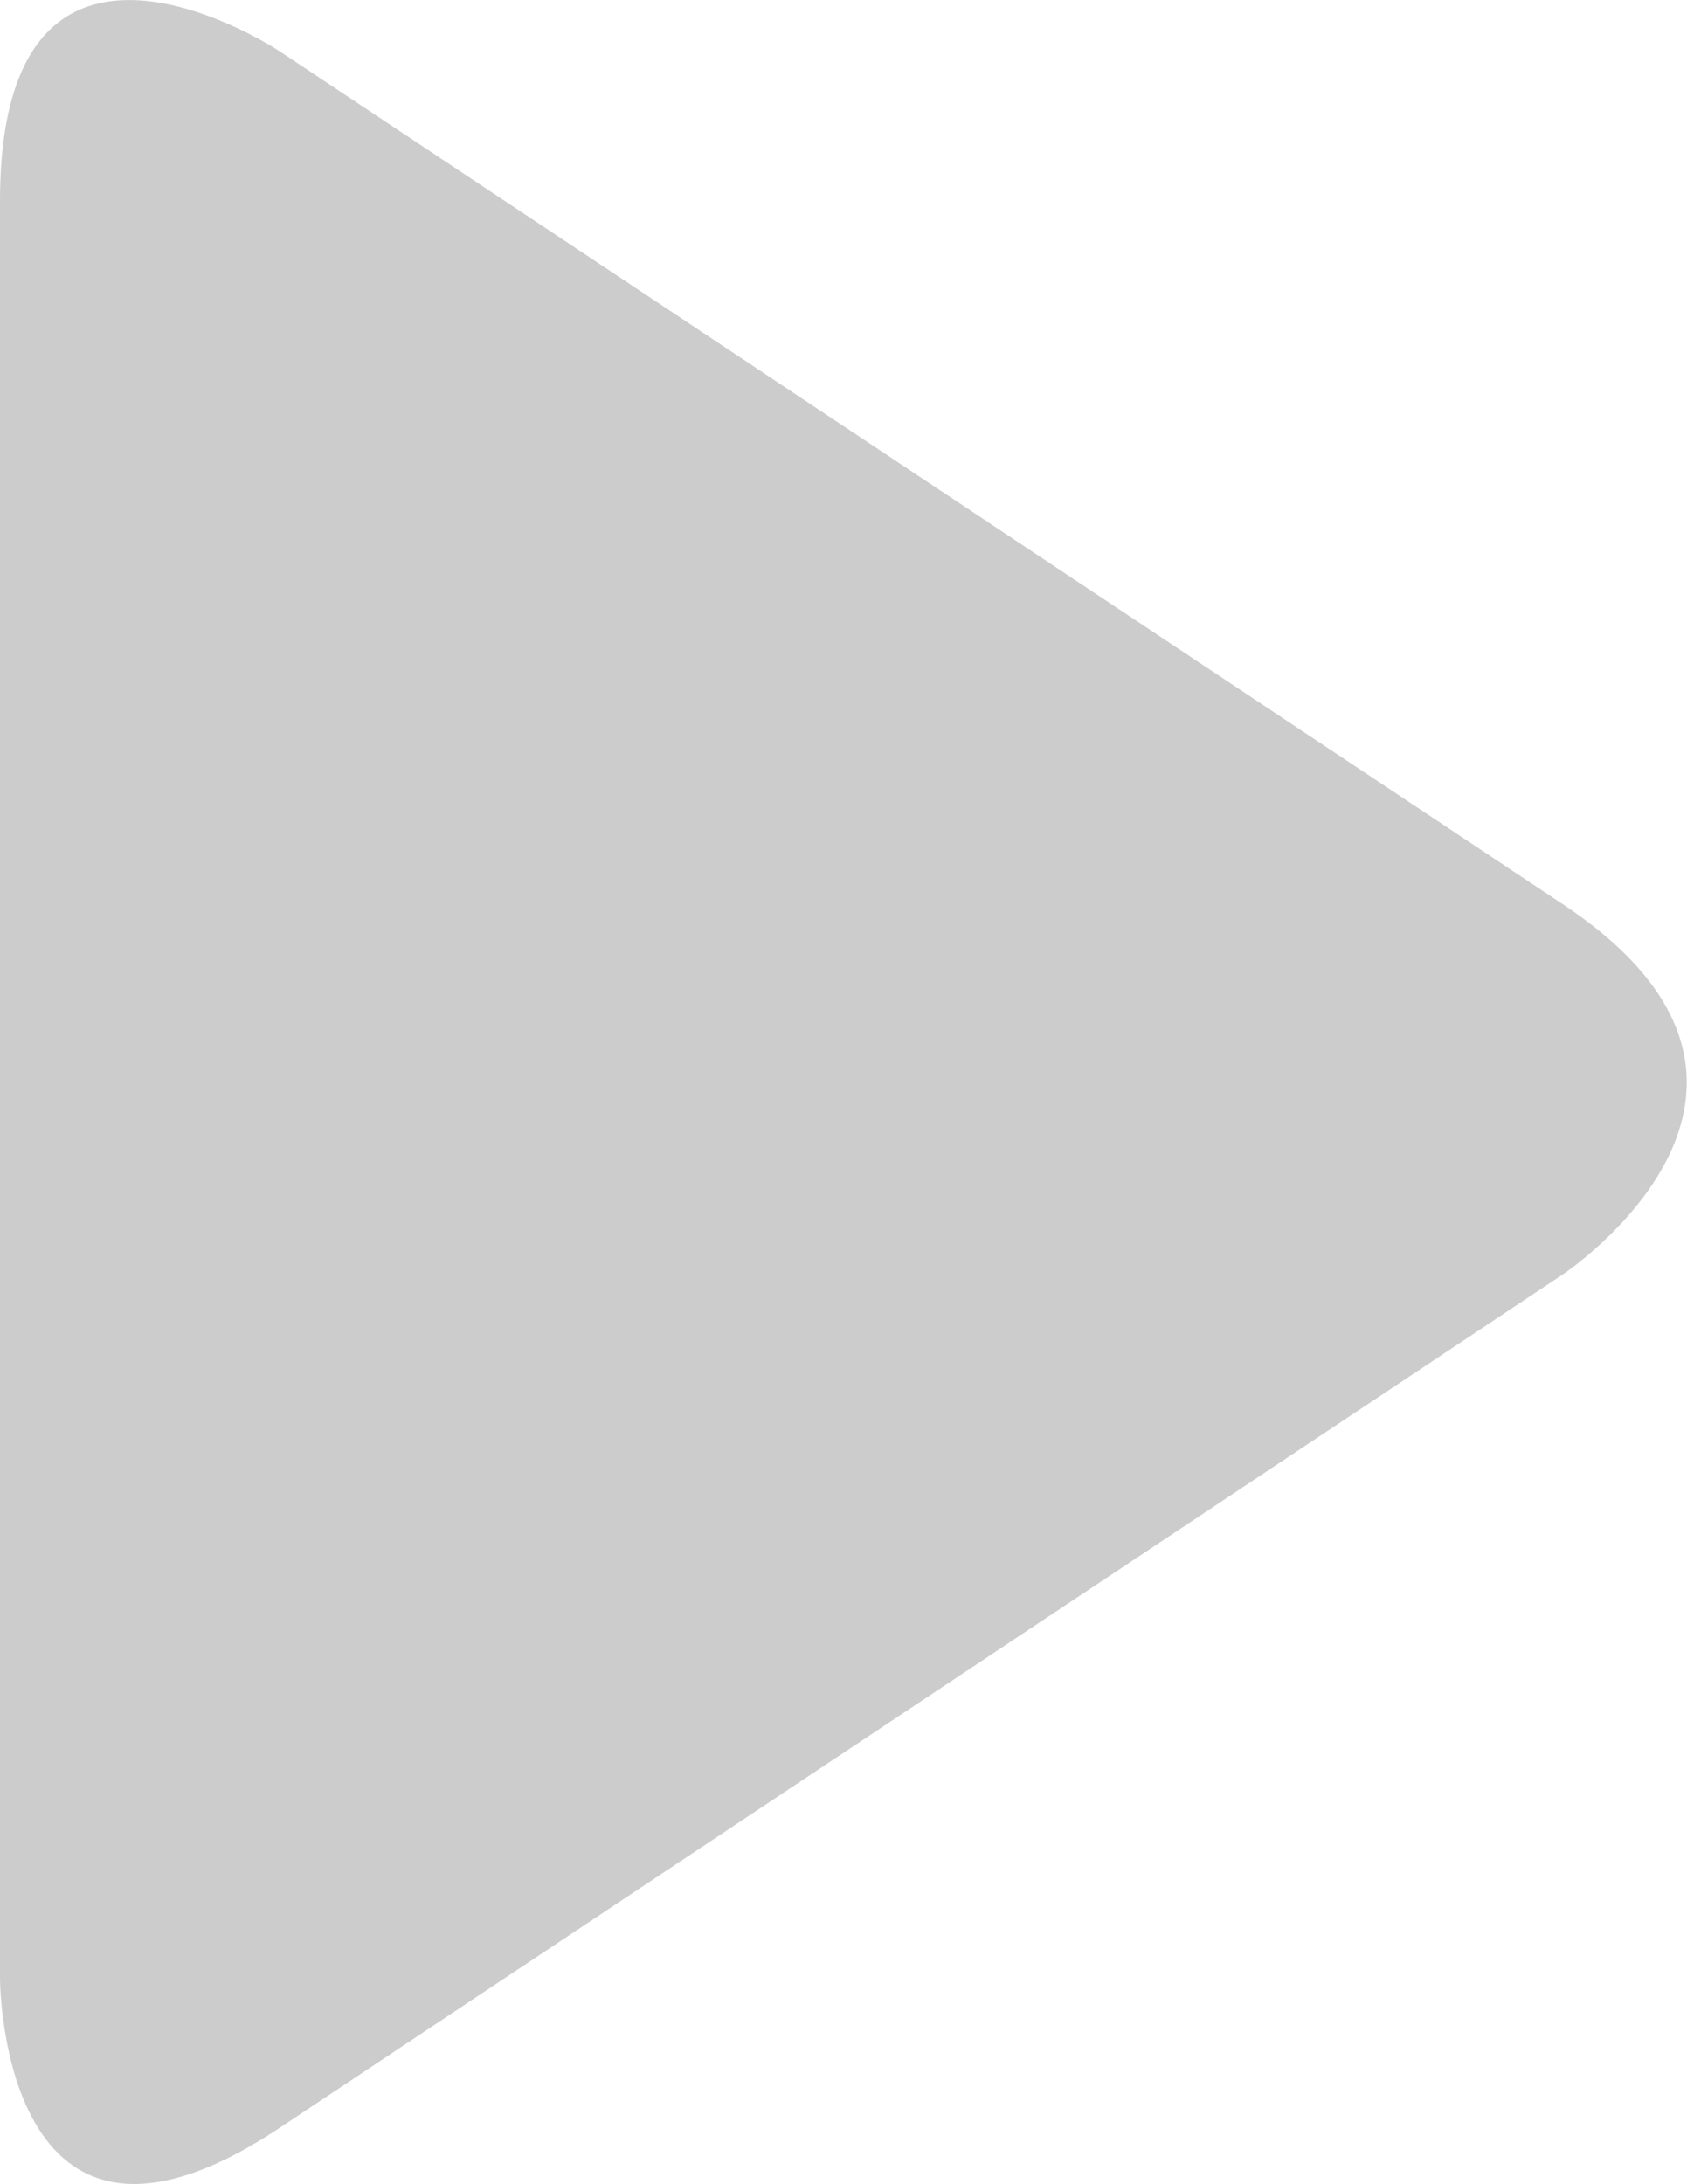 <?xml version="1.0" encoding="UTF-8" standalone="no"?>
<!-- Generator: Adobe Illustrator 14.0.0, SVG Export Plug-In . SVG Version: 6.00 Build 43363)  -->

<svg
   xmlns:dc="http://purl.org/dc/elements/1.1/"
   xmlns:cc="http://creativecommons.org/ns#"
   xmlns:rdf="http://www.w3.org/1999/02/22-rdf-syntax-ns#"
   xmlns:svg="http://www.w3.org/2000/svg"
   xmlns="http://www.w3.org/2000/svg"
   xmlns:sodipodi="http://sodipodi.sourceforge.net/DTD/sodipodi-0.dtd"
   xmlns:inkscape="http://www.inkscape.org/namespaces/inkscape"
   version="1.1"
   id="Vrstva_1"
   x="0px"
   y="0px"
   width="7.131px"
   height="9.227px"
   viewBox="0 0 7.131 9.227"
   enable-background="new 0 0 7.131 9.227"
   xml:space="preserve"
   sodipodi:docname="triangle_right_gr.svg"
   inkscape:version="0.92.3 (2405546, 2018-03-11)"><defs
   id="defs11" /><sodipodi:namedview
   pagecolor="#ffffff"
   bordercolor="#666666"
   borderopacity="1"
   objecttolerance="10"
   gridtolerance="10"
   guidetolerance="10"
   inkscape:pageopacity="0"
   inkscape:pageshadow="2"
   inkscape:window-width="777"
   inkscape:window-height="480"
   id="namedview9"
   showgrid="false"
   inkscape:zoom="25.57711"
   inkscape:cx="-3.6675298"
   inkscape:cy="4.6135001"
   inkscape:window-x="905"
   inkscape:window-y="601"
   inkscape:window-maximized="0"
   inkscape:current-layer="Vrstva_1" />
<g
   id="g6"
   style="fill:#cccccc">
	<g
   id="g4"
   style="fill:#cccccc">
		<path
   fill="#009DDF"
   d="M6.604,5.386c0,0,1.183-0.783,0-1.567L1.181,0.216c0,0-1.181-0.783-1.181,0.634v7.508    c0,0,0,1.417,1.181,0.633L6.604,5.386z"
   id="path2"
   style="fill:#cccccc" />
	</g>
</g>
</svg>